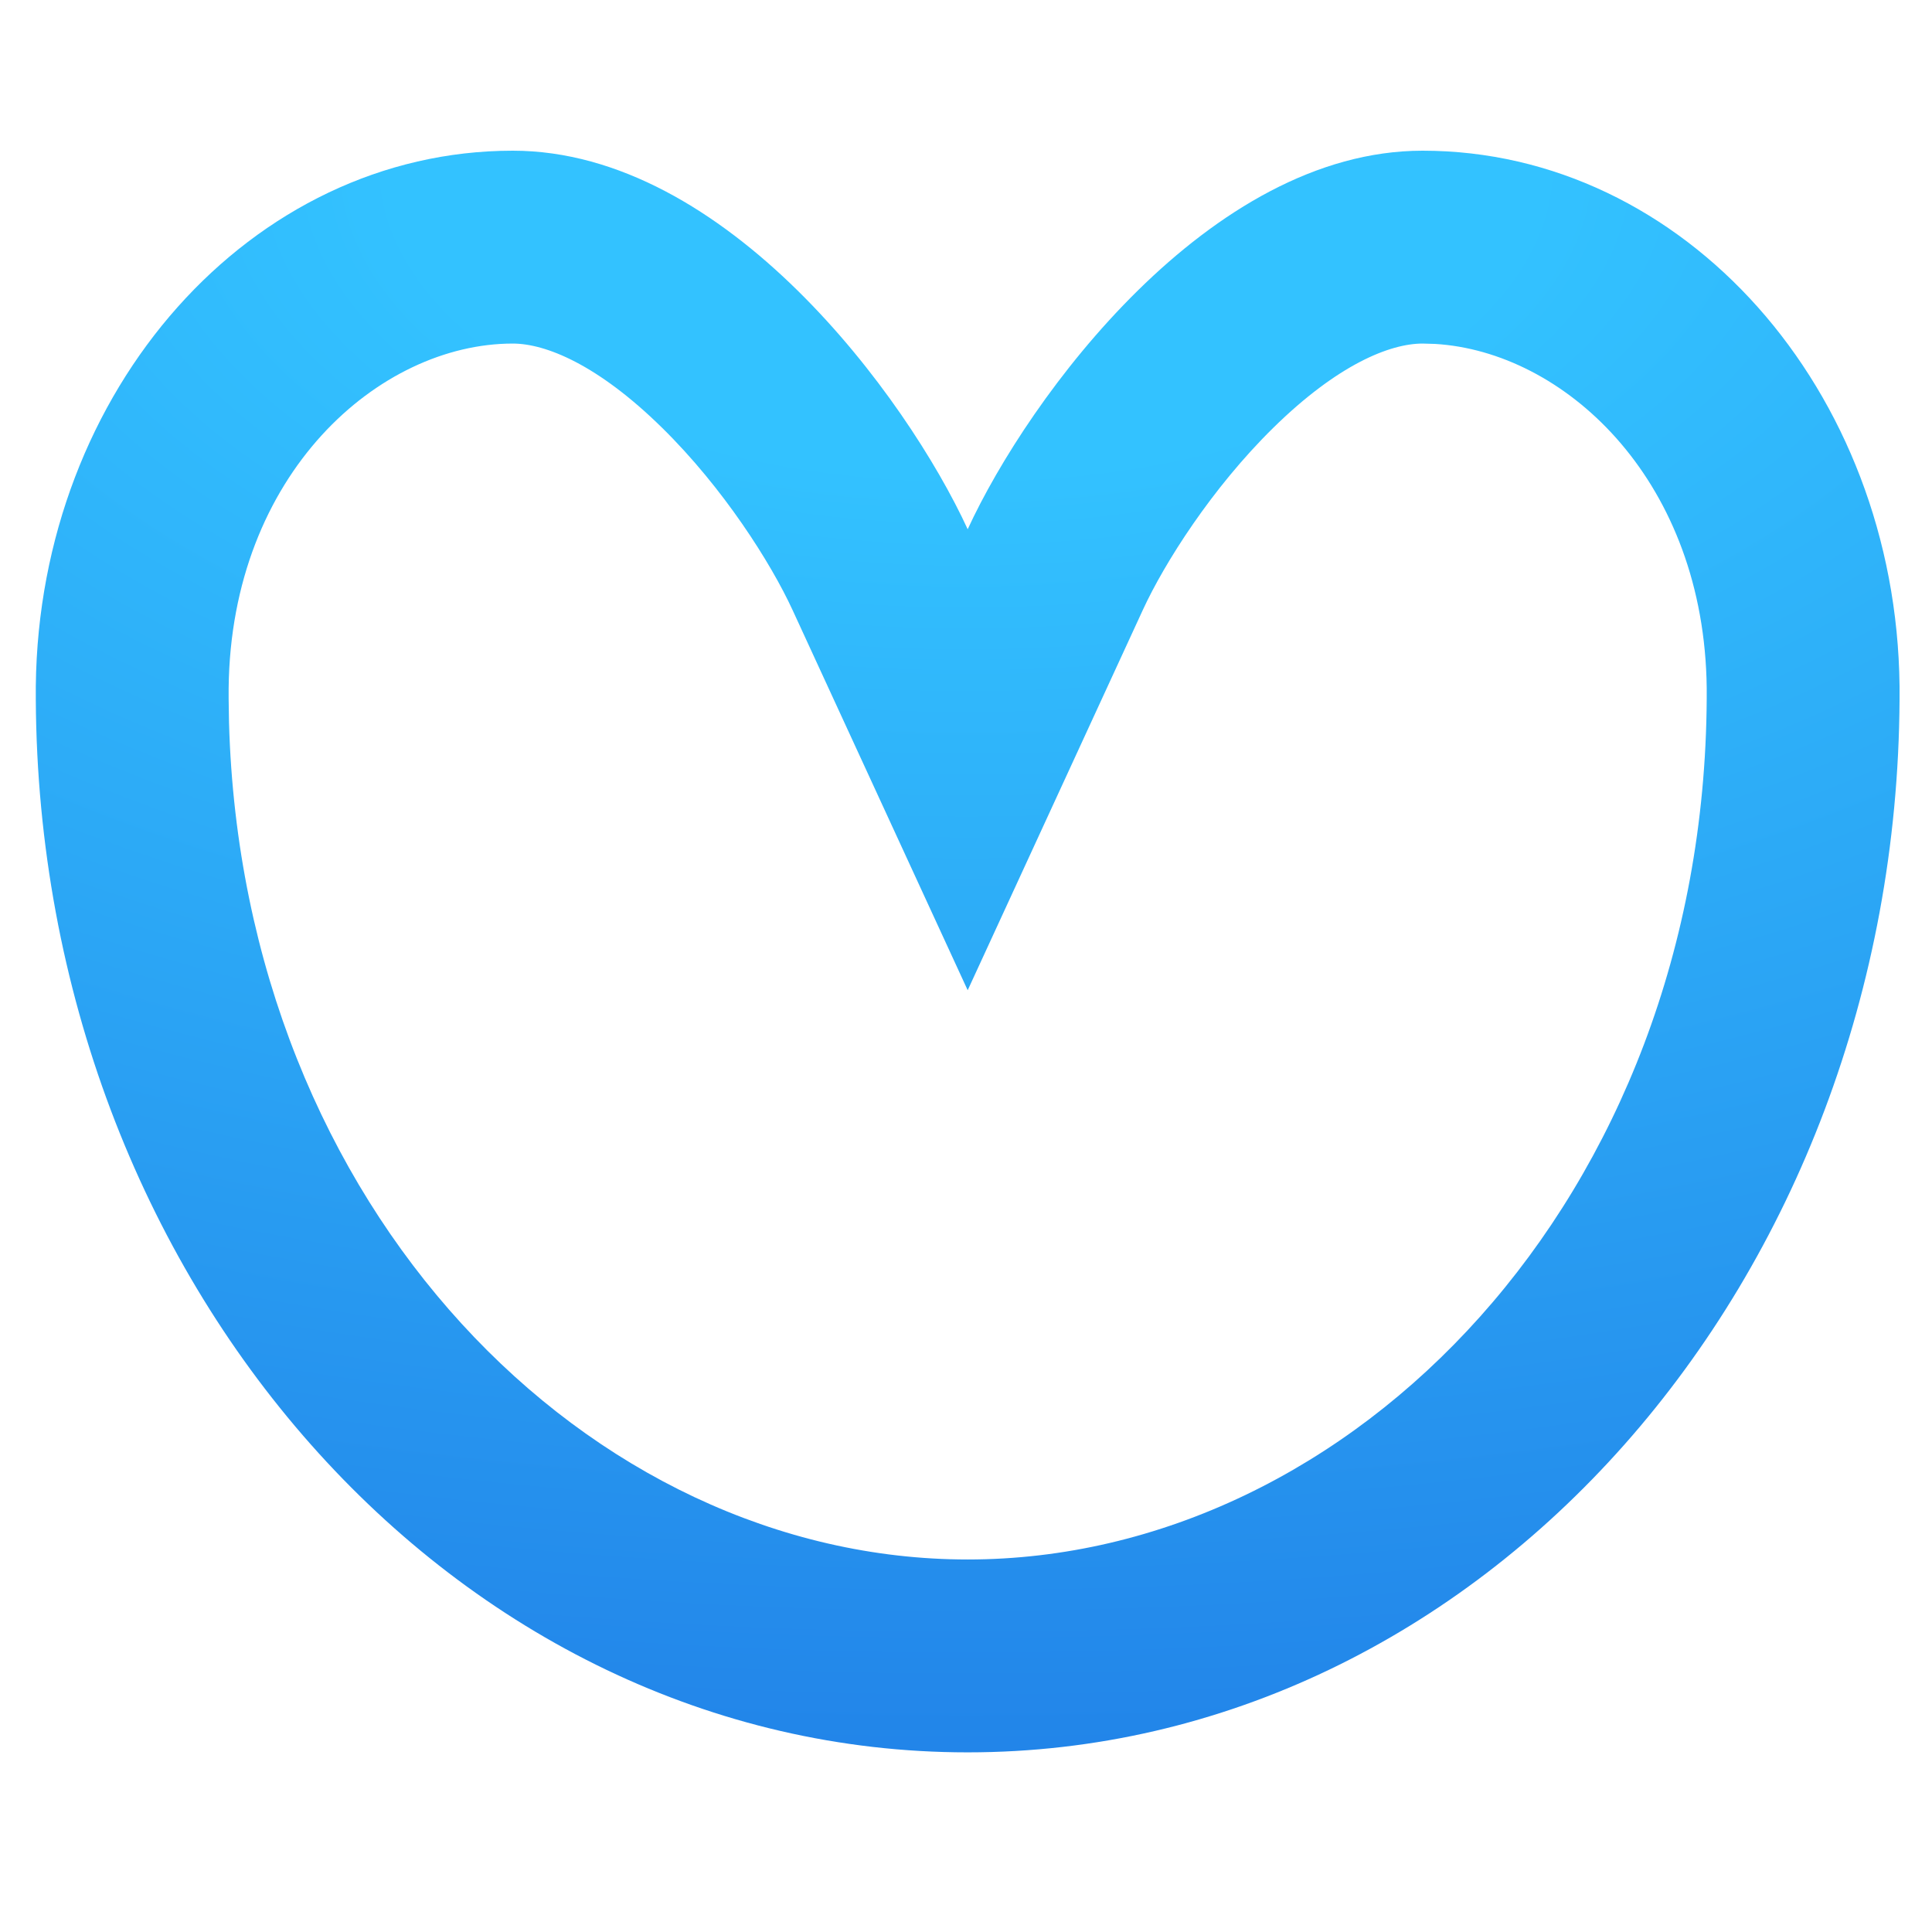 <svg width="64" height="64" viewBox="0 0 64 64" fill="none" xmlns="http://www.w3.org/2000/svg">
<path d="M47.125 4.992C55.784 4.992 62.816 12.907 62.925 22.723V23.187C62.816 42.463 49.037 58.049 32.056 58.049V51.66C44.782 51.66 56.443 39.702 56.537 23.15V22.795L56.53 22.464C56.312 15.779 51.781 11.649 47.541 11.393L47.125 11.381C46.042 11.381 44.312 12.076 42.178 14.173C40.144 16.171 38.573 18.652 37.858 20.205L32.056 32.803L26.253 20.205C25.537 18.651 23.967 16.17 21.934 14.172C19.803 12.076 18.072 11.381 16.986 11.381C12.563 11.381 7.653 15.693 7.574 22.795V23.15L7.586 23.923C8.032 40.073 19.528 51.66 32.056 51.66V58.049C15.074 58.049 1.295 42.463 1.186 23.187V22.723C1.295 12.907 8.327 4.992 16.986 4.992C24.053 4.992 30.034 13.142 32.056 17.532C34.077 13.142 40.063 4.992 47.125 4.992Z" fill="url(#paint0_radial_12225_2638)"/>
<defs>
<radialGradient id="paint0_radial_12225_2638" cx="0" cy="0" r="1" gradientUnits="userSpaceOnUse" gradientTransform="translate(32.004 5.111) rotate(90) scale(60.946 108.989)">
<stop offset="0.168" stop-color="#33C2FF"/>
<stop offset="1" stop-color="#1F7AE5"/>
</radialGradient>
</defs>
</svg>
